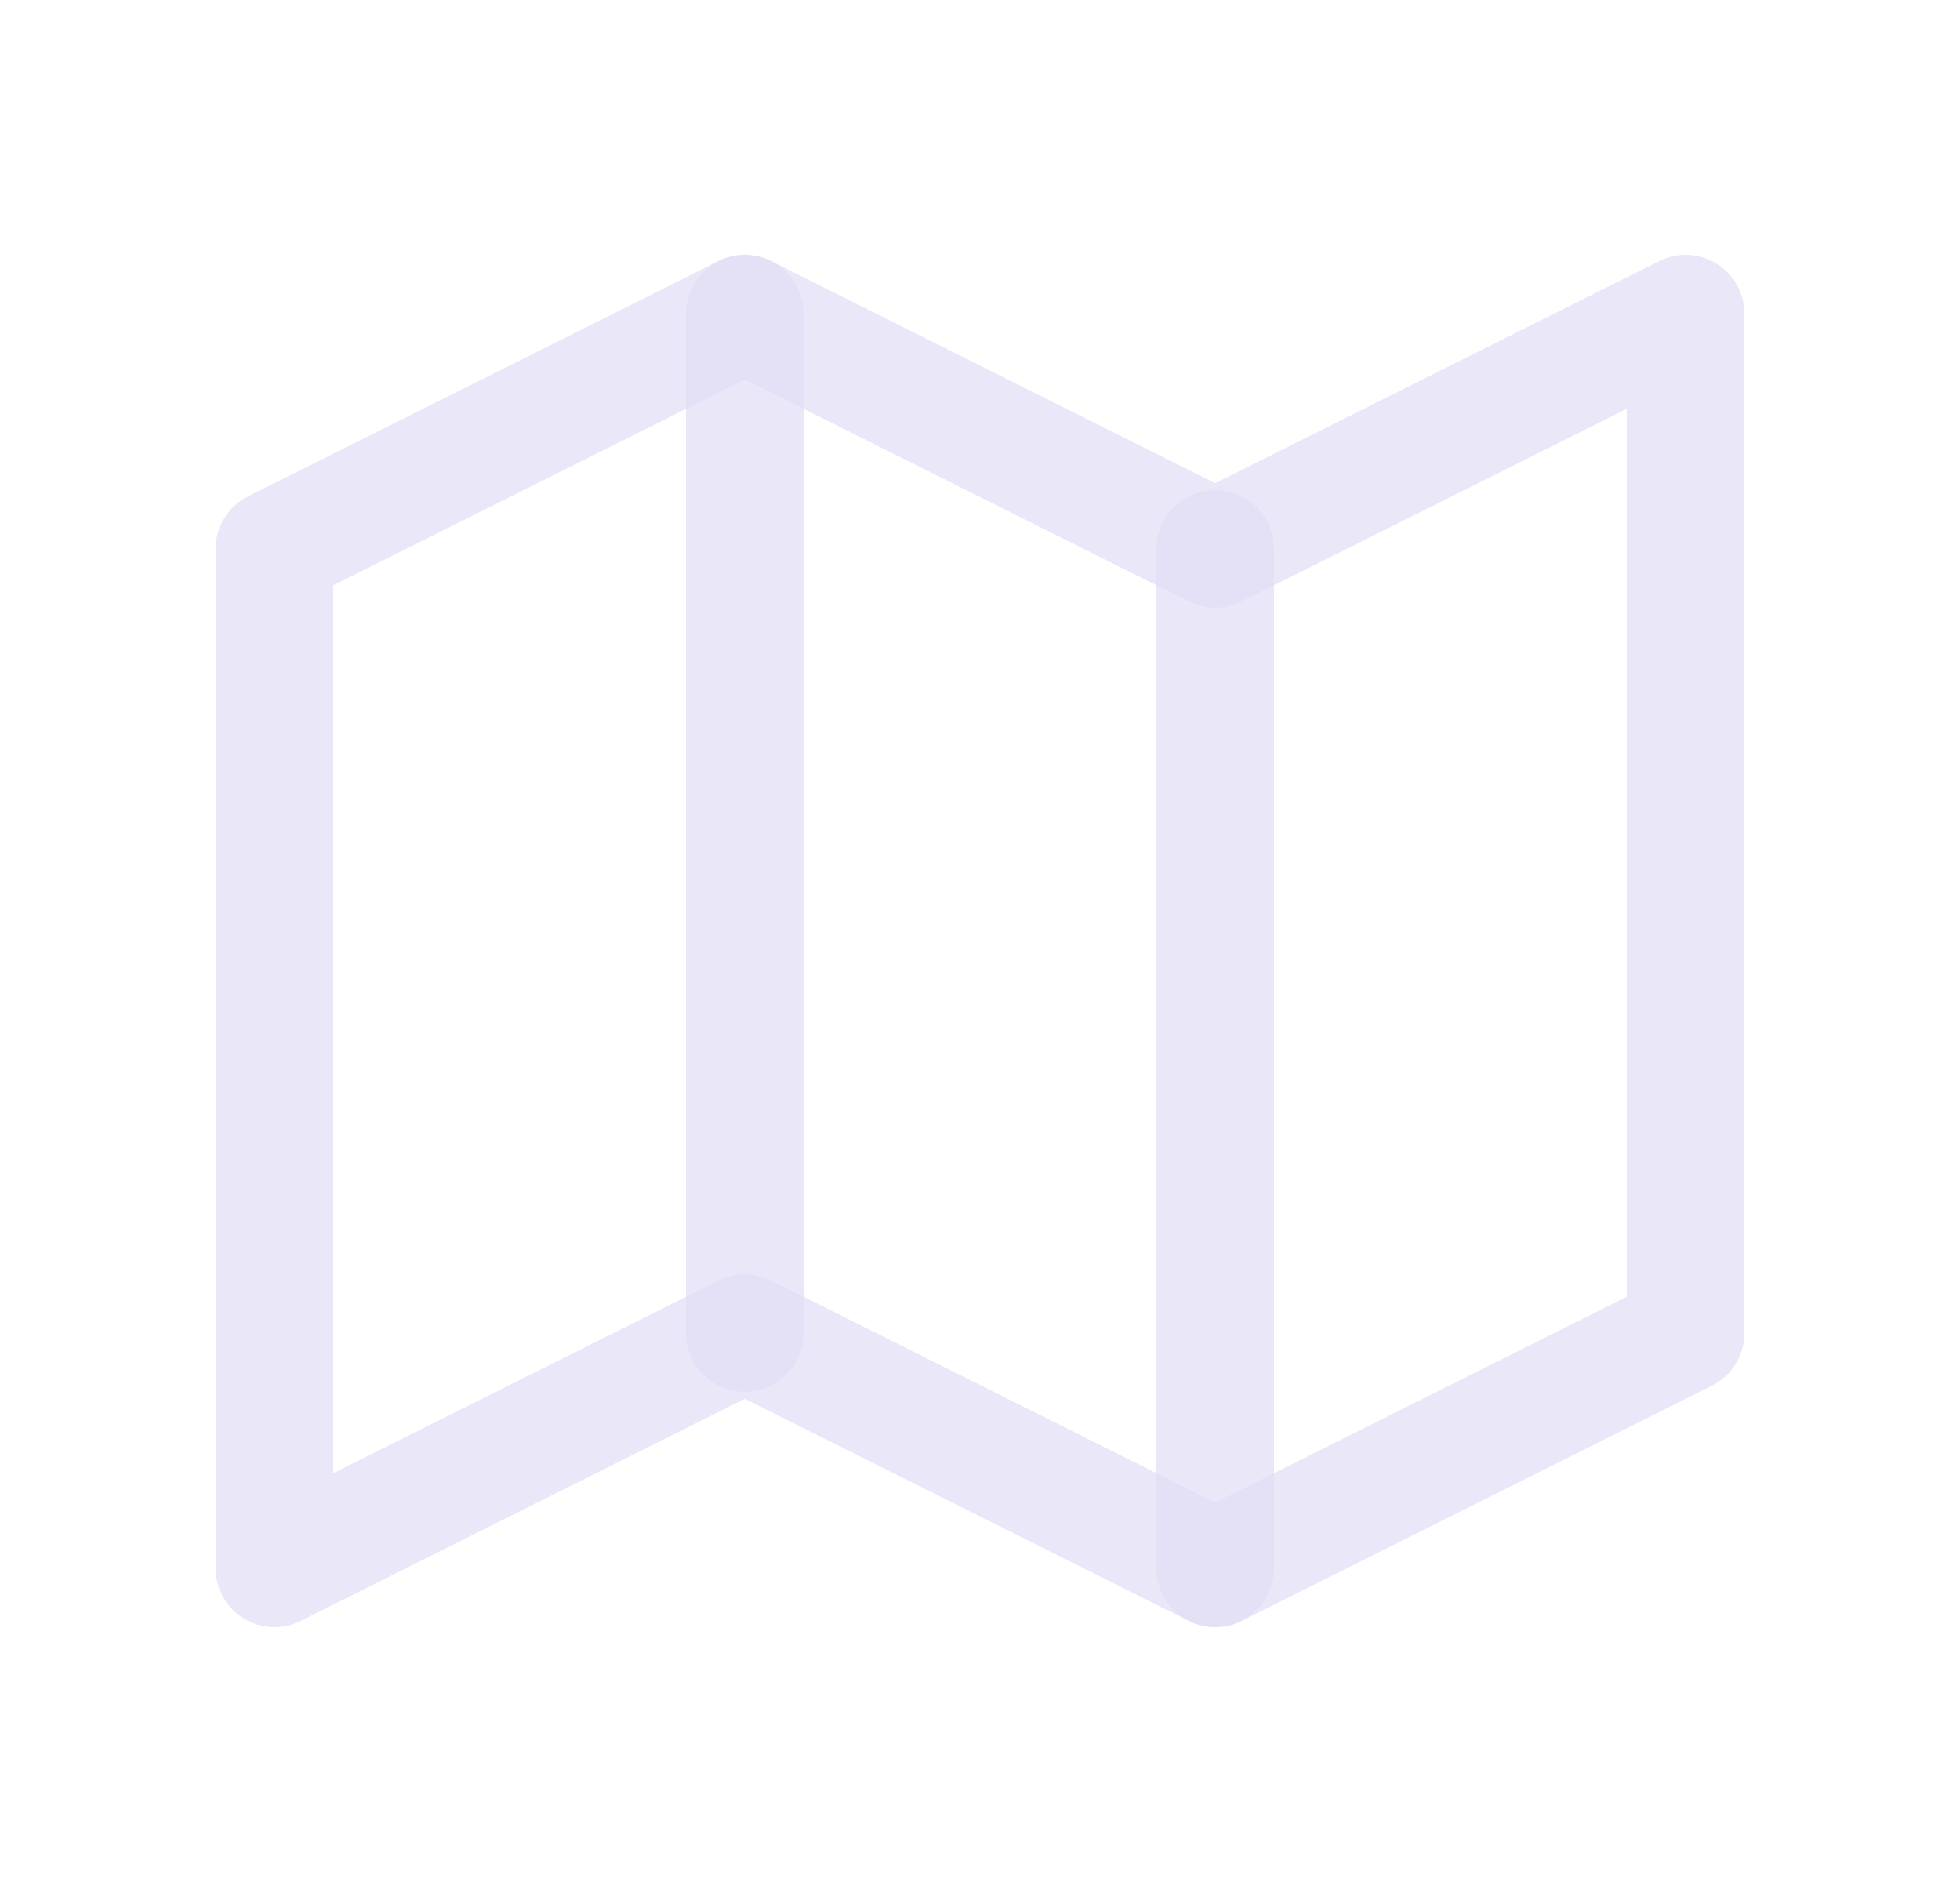 <svg width="25" height="24" viewBox="0 0 25 24" fill="none" xmlns="http://www.w3.org/2000/svg">
<path d="M3.5 7L9.5 4L15.5 7L21.5 4V17L15.5 20L9.5 17L3.5 20V7" stroke="#E1DEF5" stroke-opacity="0.7" stroke-width="1.5" stroke-linecap="round" stroke-linejoin="round"/>
<path d="M9.5 4V17" stroke="#E1DEF5" stroke-opacity="0.7" stroke-width="1.5" stroke-linecap="round" stroke-linejoin="round"/>
<path d="M15.5 7V20" stroke="#E1DEF5" stroke-opacity="0.7" stroke-width="1.5" stroke-linecap="round" stroke-linejoin="round"/>
</svg>
